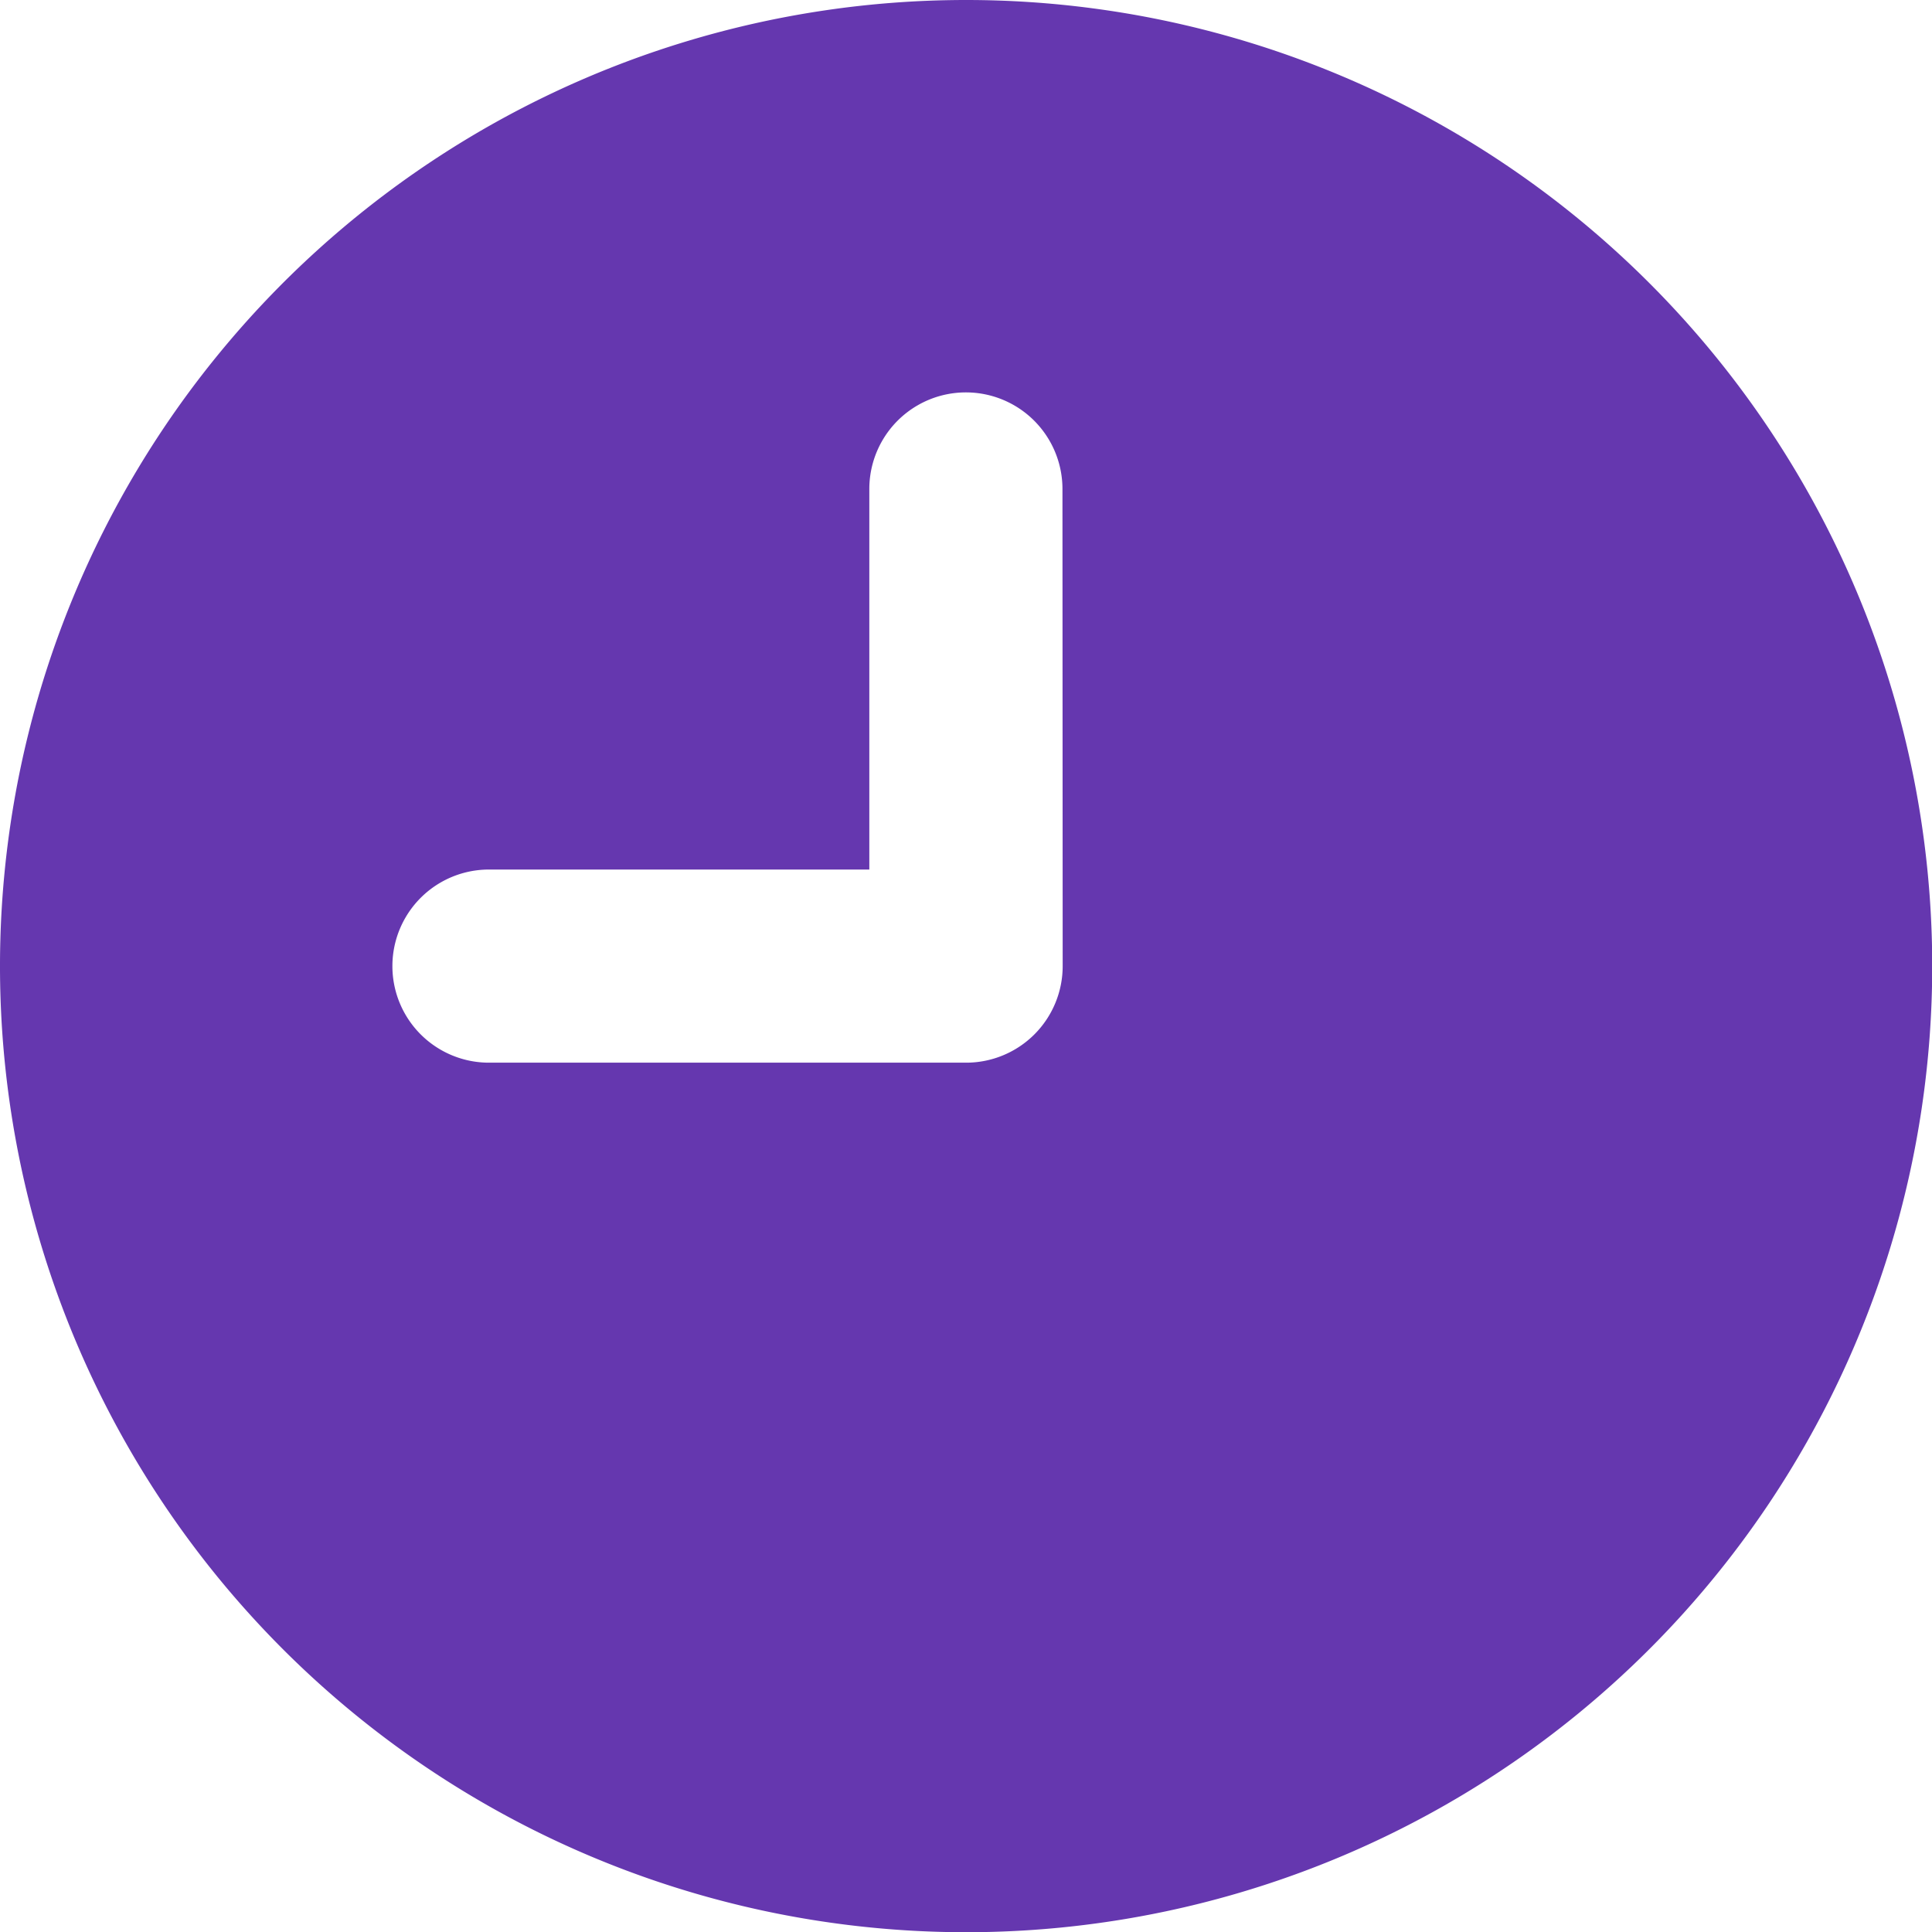 <svg xmlns="http://www.w3.org/2000/svg" width="8.823" height="8.823" viewBox="0 0 8.823 8.823">
  <g id="noun_Time_3806576" transform="translate(-1.648 -1)">
    <path id="Caminho_162" data-name="Caminho 162" d="M6.412,2a4.412,4.412,0,1,0,4.412,4.412A4.412,4.412,0,0,0,6.412,2Zm.441,4.412a.441.441,0,0,1-.441.441H4.233a.441.441,0,1,1,0-.882H5.97V4.233a.441.441,0,1,1,.882,0Z" transform="translate(-0.352 -1)" fill="#6537af"/>
  </g>
</svg>

